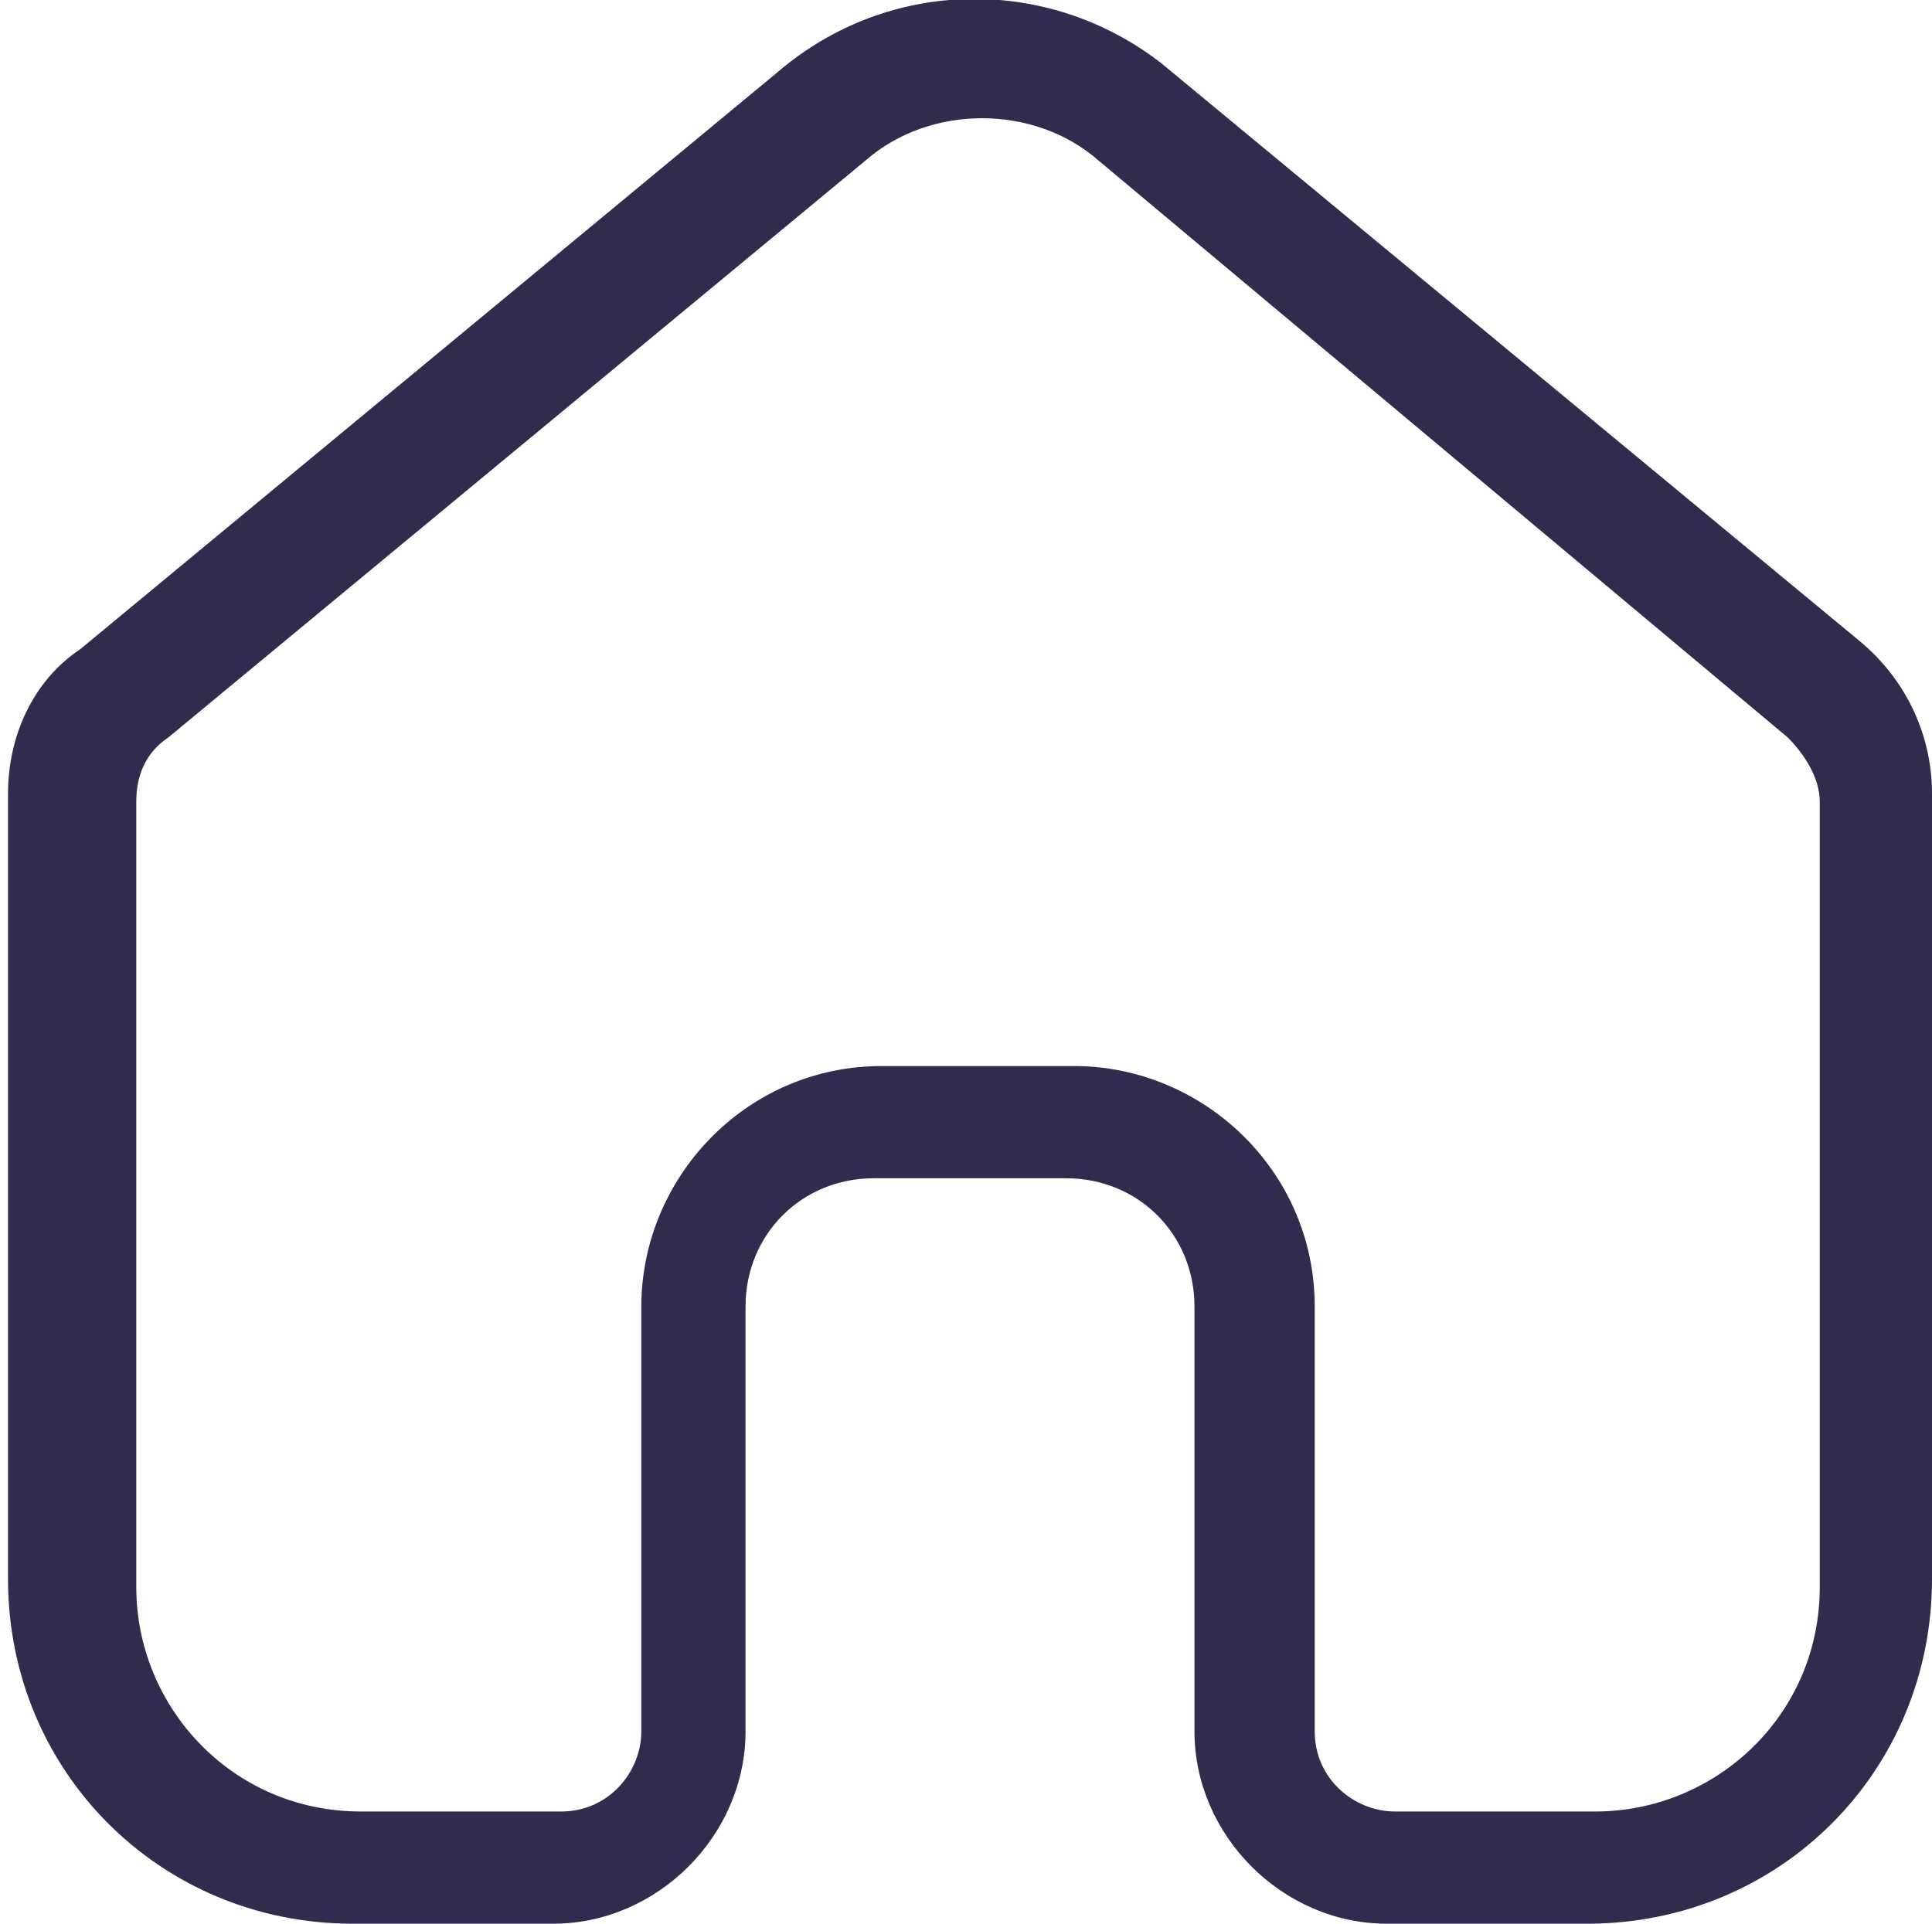 <?xml version="1.0" encoding="utf-8"?>
<!-- Generator: Adobe Illustrator 28.0.0, SVG Export Plug-In . SVG Version: 6.00 Build 0)  -->
<svg version="1.1" id="Layer_1" xmlns="http://www.w3.org/2000/svg" xmlns:xlink="http://www.w3.org/1999/xlink" x="0px" y="0px"
	 viewBox="0 0 24.1 24" style="enable-background:new 0 0 24.1 24;" xml:space="preserve">
<style type="text/css">
	.st0{fill:#302C4D;}
</style>
<g>
	<path class="st0" d="M9.7,0.9L1,8.1C0.4,8.5,0.1,9.2,0.1,9.9v9.8C0.1,22.1,2,24,4.4,24h2.5c1.3,0,2.4-1.1,2.4-2.4v-5.3
		c0-0.9,0.7-1.6,1.6-1.6h2.4c0.9,0,1.6,0.7,1.6,1.6v5.3c0,1.3,1.1,2.4,2.4,2.4h2.5c2.4,0,4.3-1.9,4.3-4.3V9.9c0-0.7-0.3-1.4-0.9-1.9
		l-8.7-7.2C13.1-0.3,11.1-0.3,9.7,0.9z M22.3,9.2c0.2,0.2,0.4,0.5,0.4,0.8v9.8c0,1.6-1.3,2.8-2.8,2.8h-2.5c-0.5,0-1-0.4-1-1v-5.3
		c0-1.7-1.4-3-3-3H11c-1.7,0-3,1.4-3,3v5.3c0,0.5-0.4,1-1,1H4.5c-1.6,0-2.8-1.3-2.8-2.8V10c0-0.3,0.1-0.6,0.4-0.8L10.8,2
		c0.8-0.7,2.1-0.7,2.9,0L22.3,9.2L22.3,9.2z"/>
</g>
</svg>

